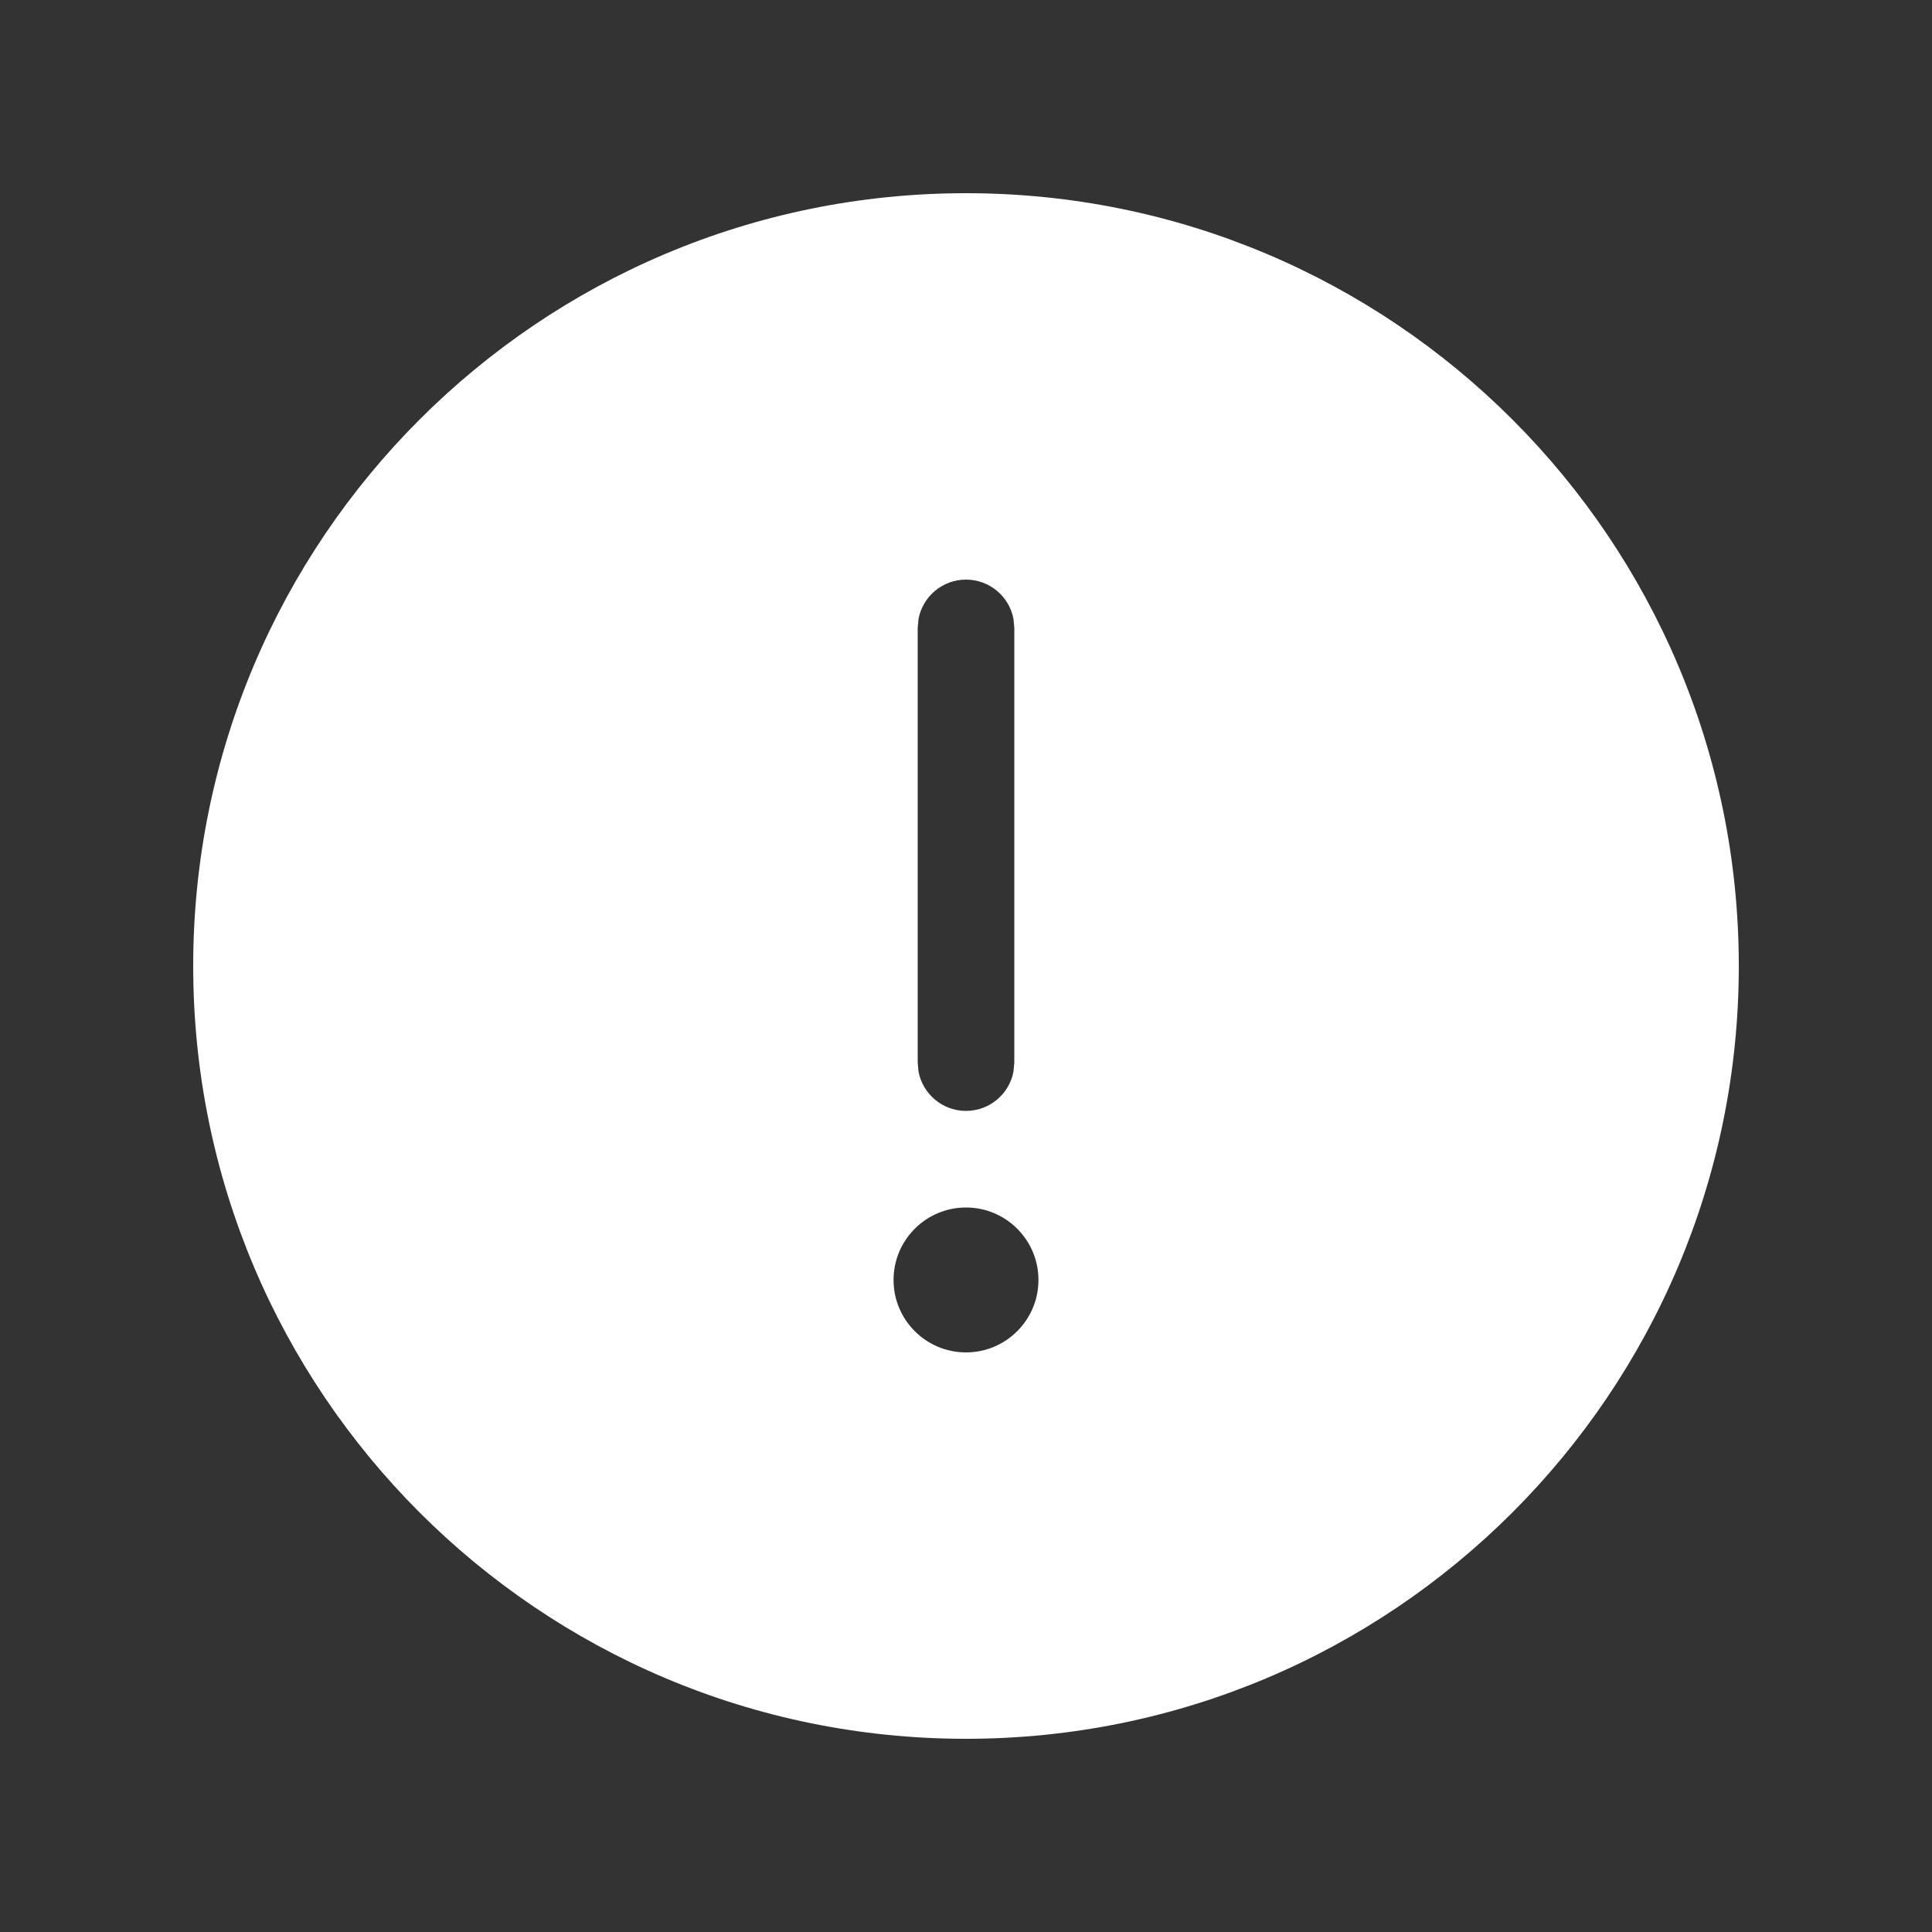 <svg width="20" height="20" viewBox="0 0 20 20" fill="none" xmlns="http://www.w3.org/2000/svg">
<rect x="0" y="0" width="20" height="20" fill="#333333" stroke="none"/>
<path d="M10 2C14.418 2 18 5.582 18 10C18 14.418 14.418 18 10 18C5.582 18 2 14.418 2 10C2 5.582 5.582 2 10 2ZM10 12.5C9.586 12.5 9.25 12.836 9.25 13.25C9.25 13.664 9.586 14 10 14C10.414 14 10.75 13.664 10.75 13.25C10.75 12.836 10.414 12.5 10 12.5ZM10 6C9.755 6 9.55 6.177 9.508 6.41L9.5 6.5V11L9.508 11.09C9.55 11.323 9.755 11.5 10 11.5C10.245 11.5 10.45 11.323 10.492 11.09L10.5 11V6.5L10.492 6.41C10.45 6.177 10.245 6 10 6Z" fill="white"/>
</svg>
